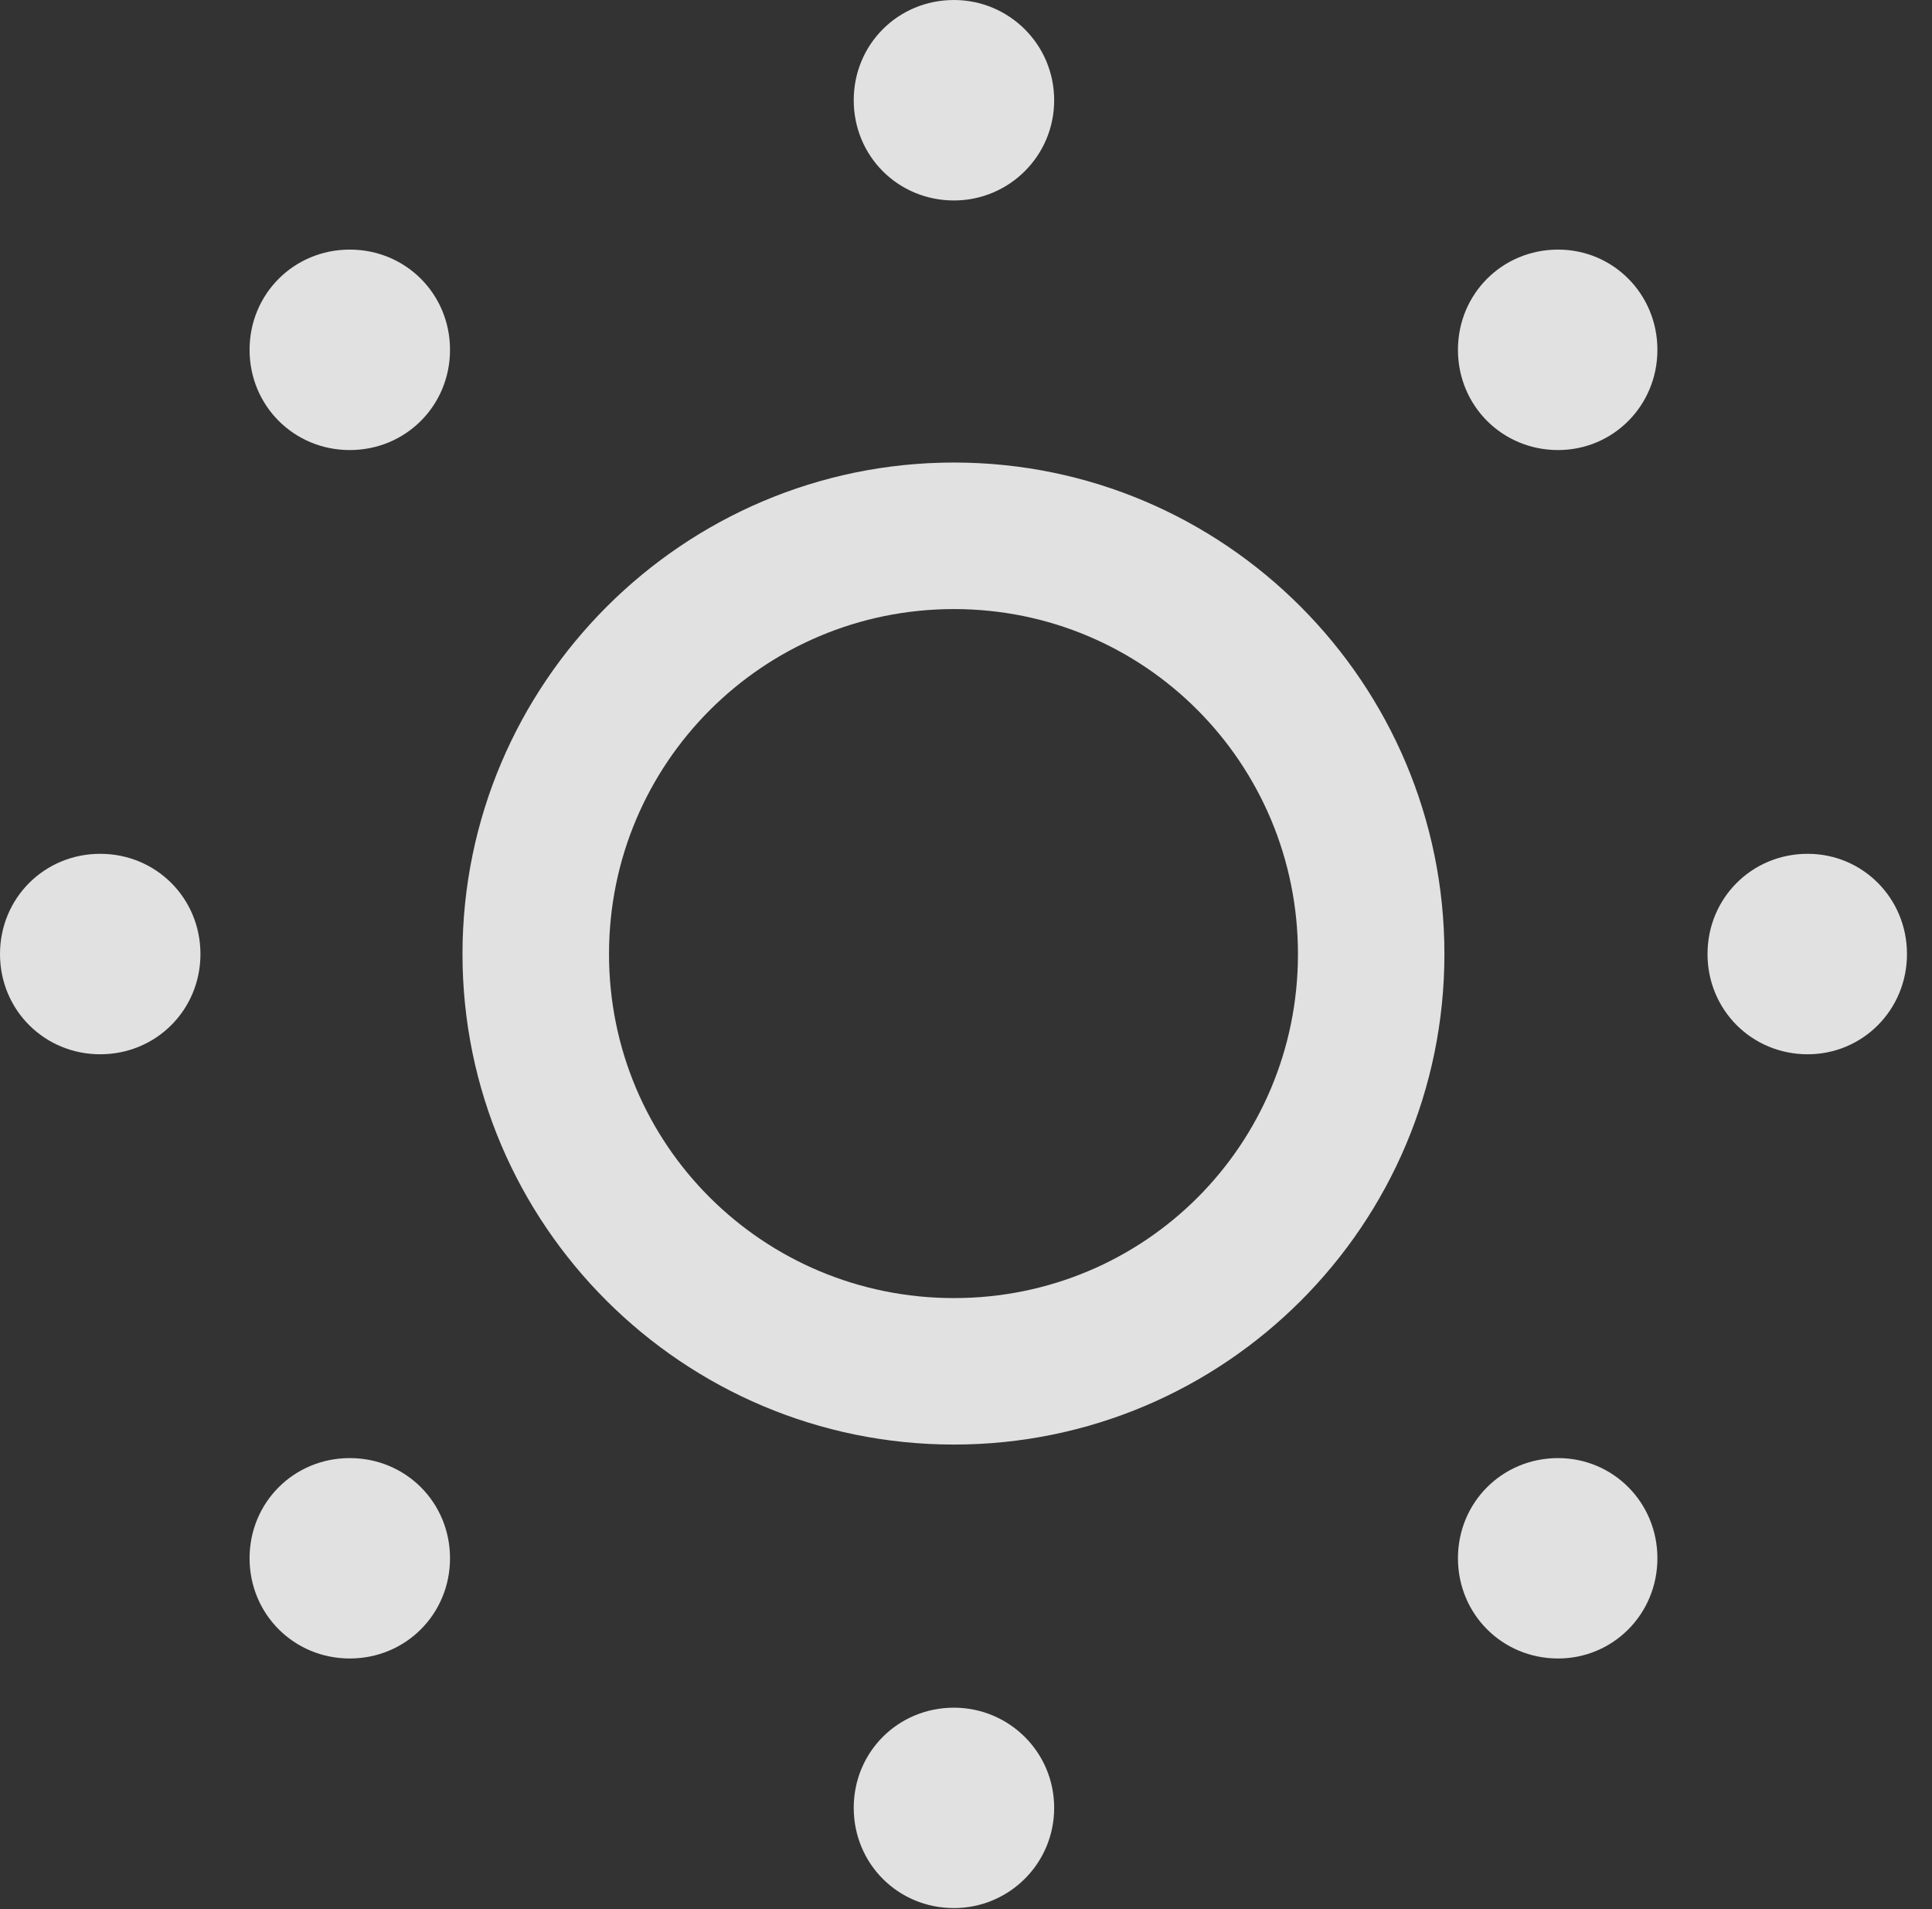 <?xml version="1.0" encoding="UTF-8"?>
<!--Generator: Apple Native CoreSVG 326-->
<!DOCTYPE svg
PUBLIC "-//W3C//DTD SVG 1.1//EN"
       "http://www.w3.org/Graphics/SVG/1.1/DTD/svg11.dtd">
<svg version="1.1" xmlns="http://www.w3.org/2000/svg" xmlns:xlink="http://www.w3.org/1999/xlink" viewBox="0 0 27.412 27.084">
 <rect x="0" y="0" width="27.412" height="27.084" fill="#333333" stroke="none"/>
 <g>
  <rect height="27.084" opacity="0" width="27.412" x="0" y="0"/>
  <path d="M13.535 2.844C14.315 2.844 14.957 2.215 14.957 1.422C14.957 0.629 14.315 0 13.535 0C12.742 0 12.113 0.629 12.113 1.422C12.113 2.215 12.742 2.844 13.535 2.844ZM22.107 6.385C22.887 6.385 23.516 5.756 23.516 4.963C23.516 4.17 22.887 3.541 22.107 3.541C21.314 3.541 20.686 4.17 20.686 4.963C20.686 5.756 21.314 6.385 22.107 6.385ZM25.648 14.957C26.428 14.957 27.057 14.328 27.057 13.535C27.057 12.742 26.428 12.113 25.648 12.113C24.855 12.113 24.227 12.742 24.227 13.535C24.227 14.328 24.855 14.957 25.648 14.957ZM22.107 23.529C22.887 23.529 23.516 22.9 23.516 22.107C23.516 21.314 22.887 20.686 22.107 20.686C21.314 20.686 20.686 21.314 20.686 22.107C20.686 22.9 21.314 23.529 22.107 23.529ZM13.535 27.07C14.315 27.07 14.957 26.441 14.957 25.648C14.957 24.855 14.315 24.227 13.535 24.227C12.742 24.227 12.113 24.855 12.113 25.648C12.113 26.441 12.742 27.07 13.535 27.07ZM4.963 23.529C5.756 23.529 6.385 22.9 6.385 22.107C6.385 21.314 5.756 20.686 4.963 20.686C4.17 20.686 3.541 21.314 3.541 22.107C3.541 22.9 4.17 23.529 4.963 23.529ZM1.422 14.957C2.215 14.957 2.844 14.328 2.844 13.535C2.844 12.742 2.215 12.113 1.422 12.113C0.629 12.113 0 12.742 0 13.535C0 14.328 0.629 14.957 1.422 14.957ZM4.963 6.385C5.756 6.385 6.385 5.756 6.385 4.963C6.385 4.17 5.756 3.541 4.963 3.541C4.17 3.541 3.541 4.17 3.541 4.963C3.541 5.756 4.17 6.385 4.963 6.385Z" fill="white" fill-opacity="0.85"/>
  <path d="M13.535 20.494C17.377 20.494 20.494 17.377 20.494 13.535C20.494 9.693 17.377 6.562 13.535 6.562C9.693 6.562 6.562 9.693 6.562 13.535C6.562 17.377 9.693 20.494 13.535 20.494ZM13.535 18.416C10.828 18.416 8.641 16.242 8.641 13.535C8.641 10.828 10.828 8.641 13.535 8.641C16.242 8.641 18.416 10.828 18.416 13.535C18.416 16.242 16.242 18.416 13.535 18.416Z" fill="white" fill-opacity="0.85"/>
 </g>
</svg>
